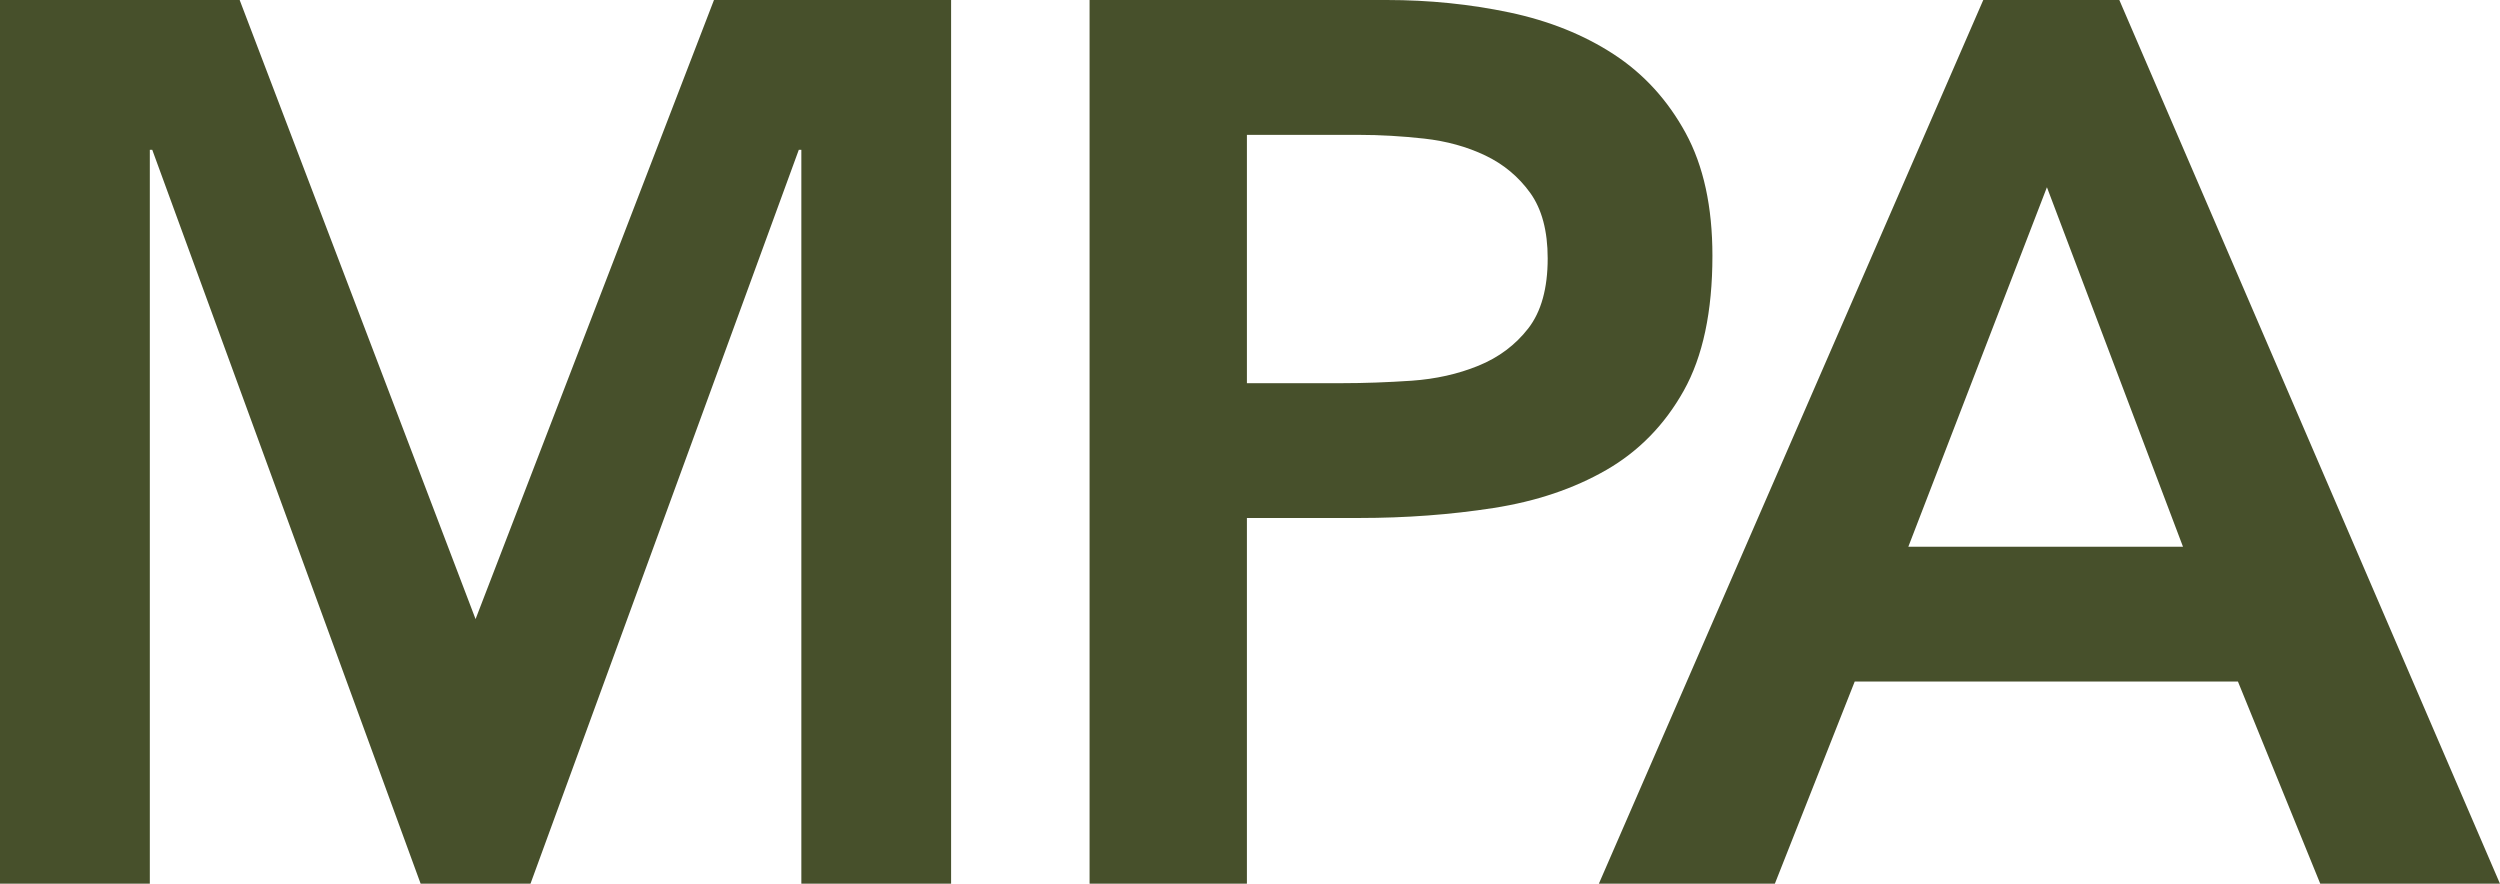 <?xml version="1.0" encoding="utf-8"?>
<!-- Generator: Adobe Illustrator 22.0.0, SVG Export Plug-In . SVG Version: 6.00 Build 0)  -->
<svg version="1.1" id="Layer_1" xmlns="http://www.w3.org/2000/svg" xmlns:xlink="http://www.w3.org/1999/xlink" x="0px" y="0px"
	 viewBox="0 0 67.898 24" style="enable-background:new 0 0 67.898 24;" xml:space="preserve">
<style type="text/css">
	.st0{fill:#47502B;}
</style>
<g>
	<path class="st0" d="M0,0h6.509l6.407,16.814L19.391,0h6.44v24h-4.067V4.068h-0.069L14.408,24h-2.984
		L4.135,4.068H4.069V24H0V0z"/>
	<path class="st0" d="M29.592,0h8.07c1.151,0,2.264,0.113,3.338,0.339
		c1.072,0.227,2.017,0.606,2.829,1.136c0.815,0.532,1.464,1.244,1.951,2.136s0.728,2.005,0.728,3.338
		c0,1.514-0.26,2.735-0.779,3.662c-0.519,0.927-1.22,1.644-2.101,2.152
		c-0.884,0.509-1.905,0.853-3.068,1.034c-1.164,0.181-2.378,0.271-3.644,0.271h-3.051V24h-4.273V0z
		 M36.439,10.407c0.611,0,1.243-0.023,1.9-0.067c0.654-0.046,1.26-0.181,1.813-0.407
		c0.553-0.225,1.006-0.564,1.357-1.017c0.349-0.452,0.525-1.085,0.525-1.898
		c0-0.745-0.158-1.338-0.474-1.779c-0.318-0.441-0.726-0.78-1.222-1.017
		c-0.497-0.237-1.049-0.39-1.66-0.458c-0.611-0.067-1.197-0.101-1.762-0.101h-3.051v6.745H36.439z"
		/>
	<path class="st0" d="M53.864,0h3.695l10.338,24h-4.881l-2.236-5.491H50.373L48.204,24h-4.78L53.864,0z
		 M59.288,14.848L55.593,5.085l-3.764,9.763H59.288z"/>
</g>
</svg>
